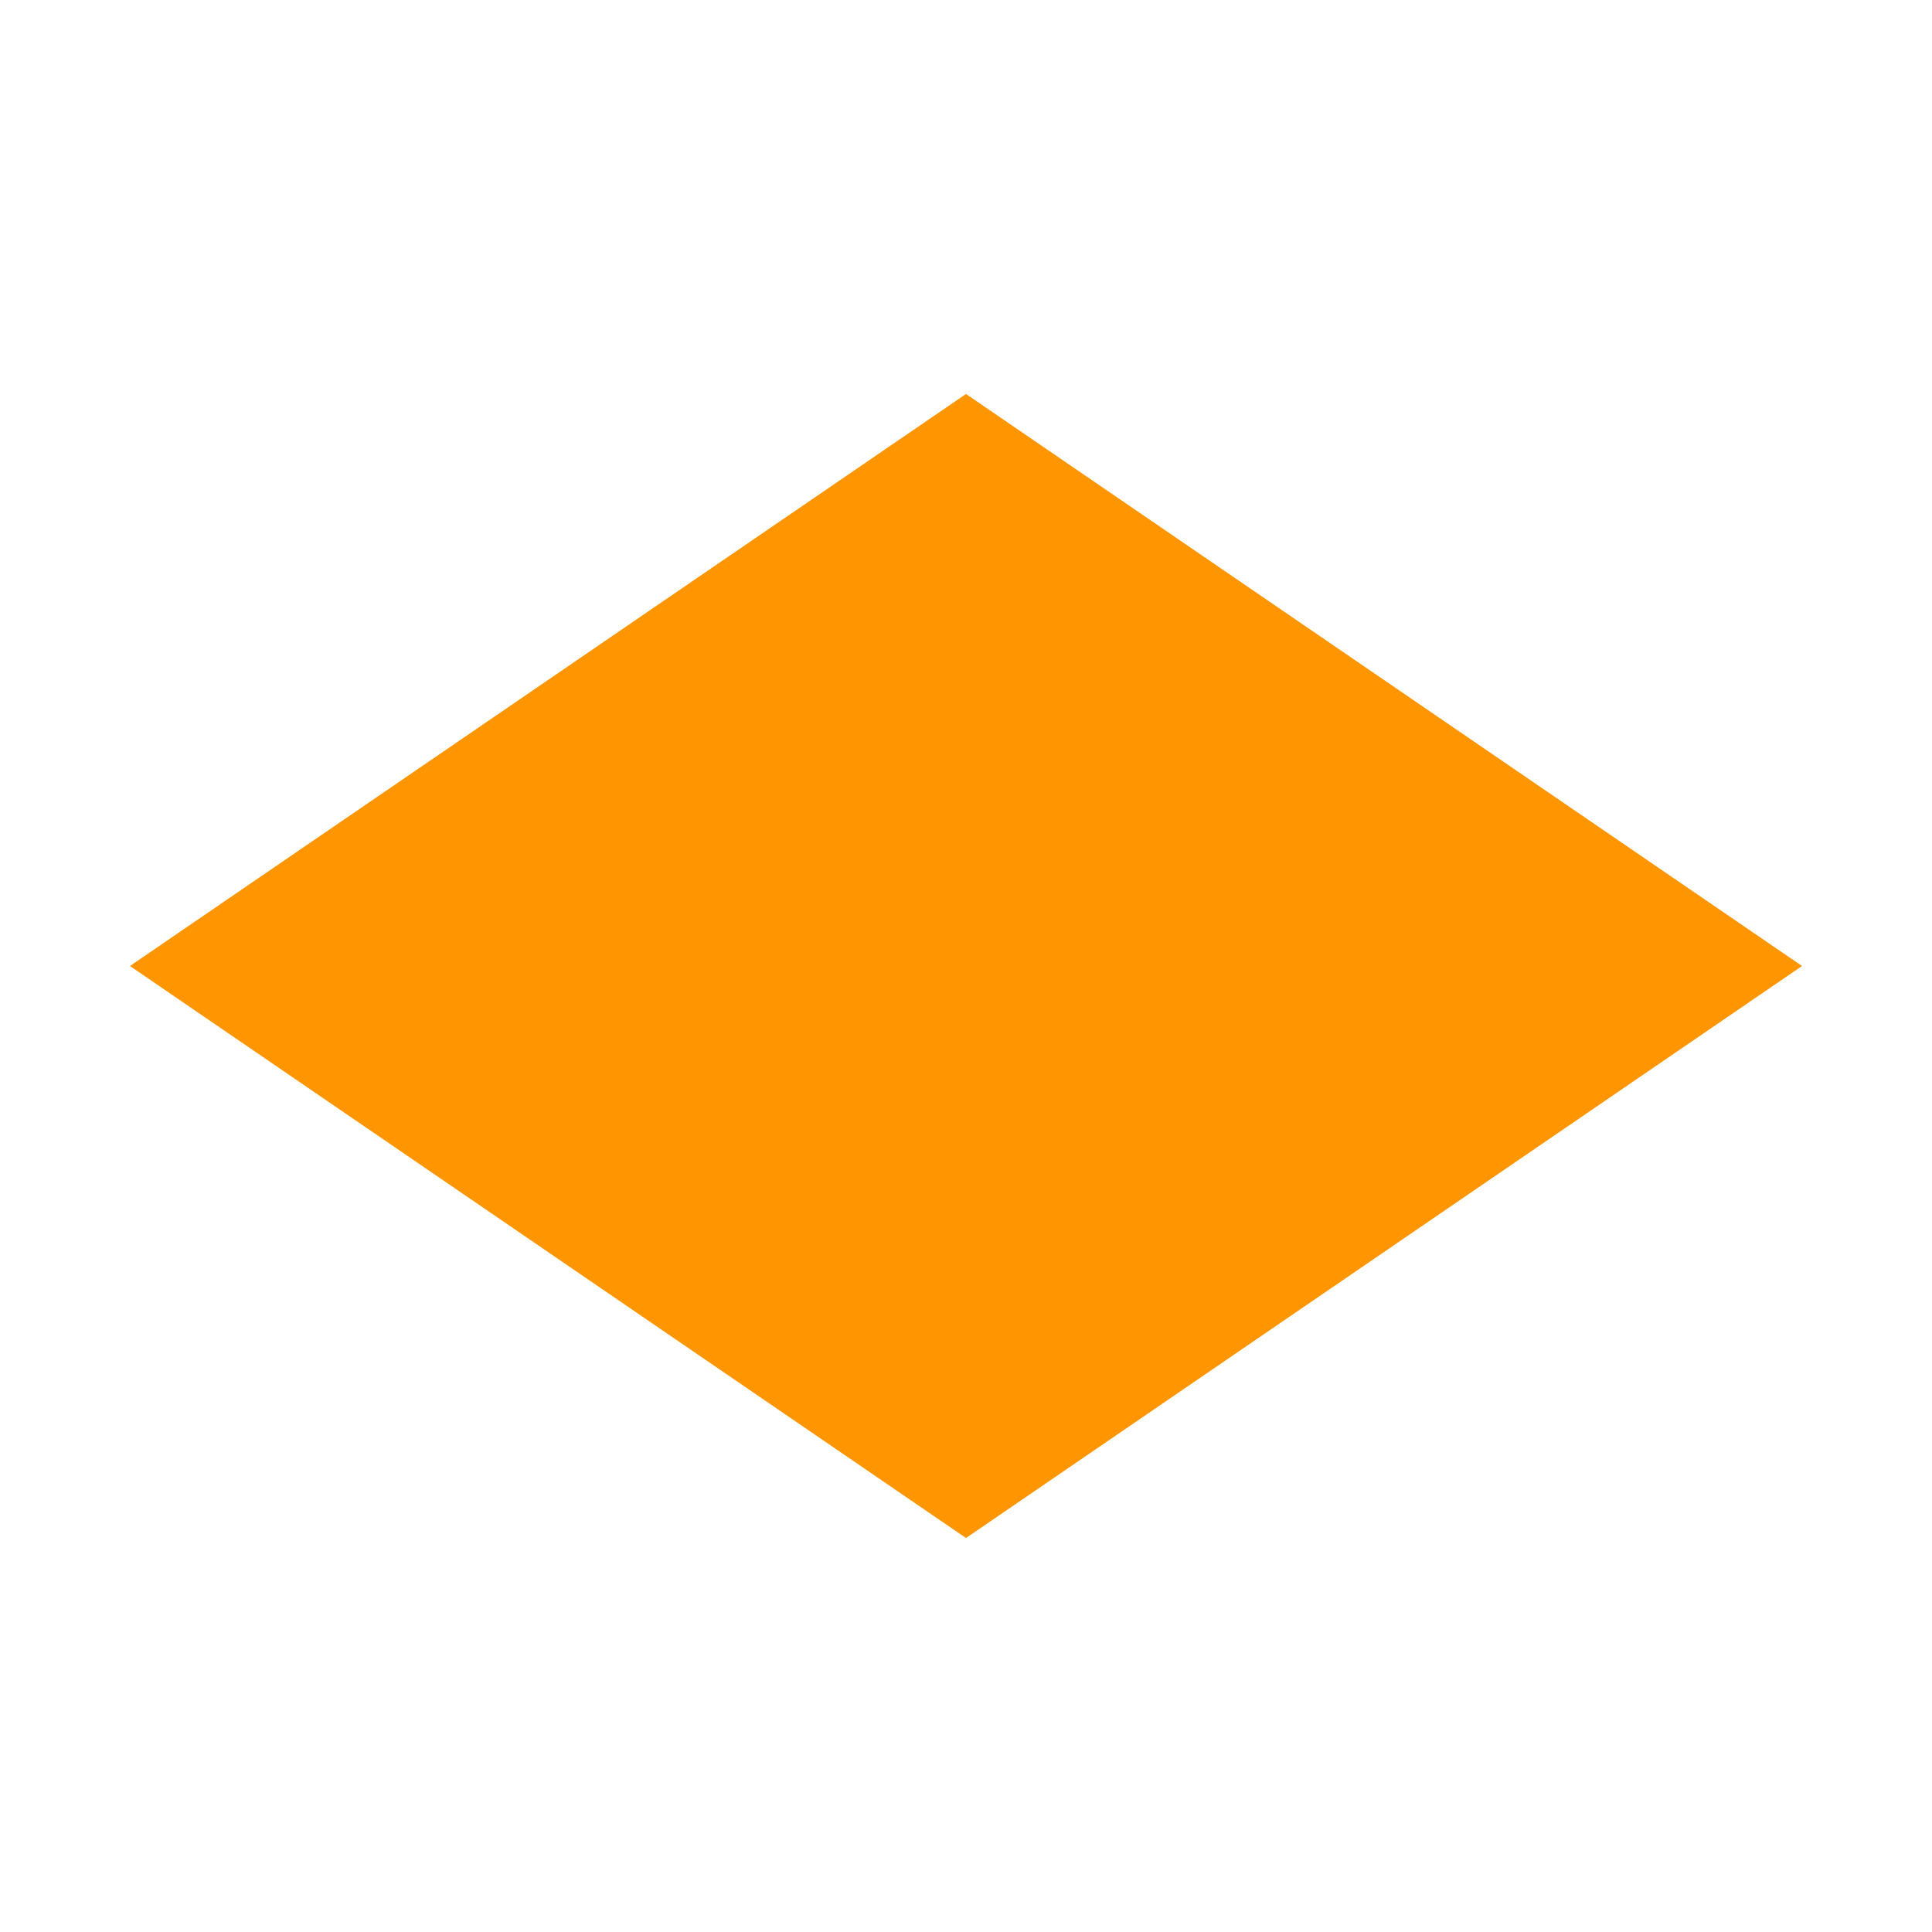 <svg enable-background="new 0 0 24 24" height="24" viewBox="0 0 24 24" width="24" xmlns="http://www.w3.org/2000/svg"> <path d="m12 18.5-9.5-6.5 9.5-6.5 9.5 6.5z" fill="#ff9500" stroke="#ff9500"/></svg>